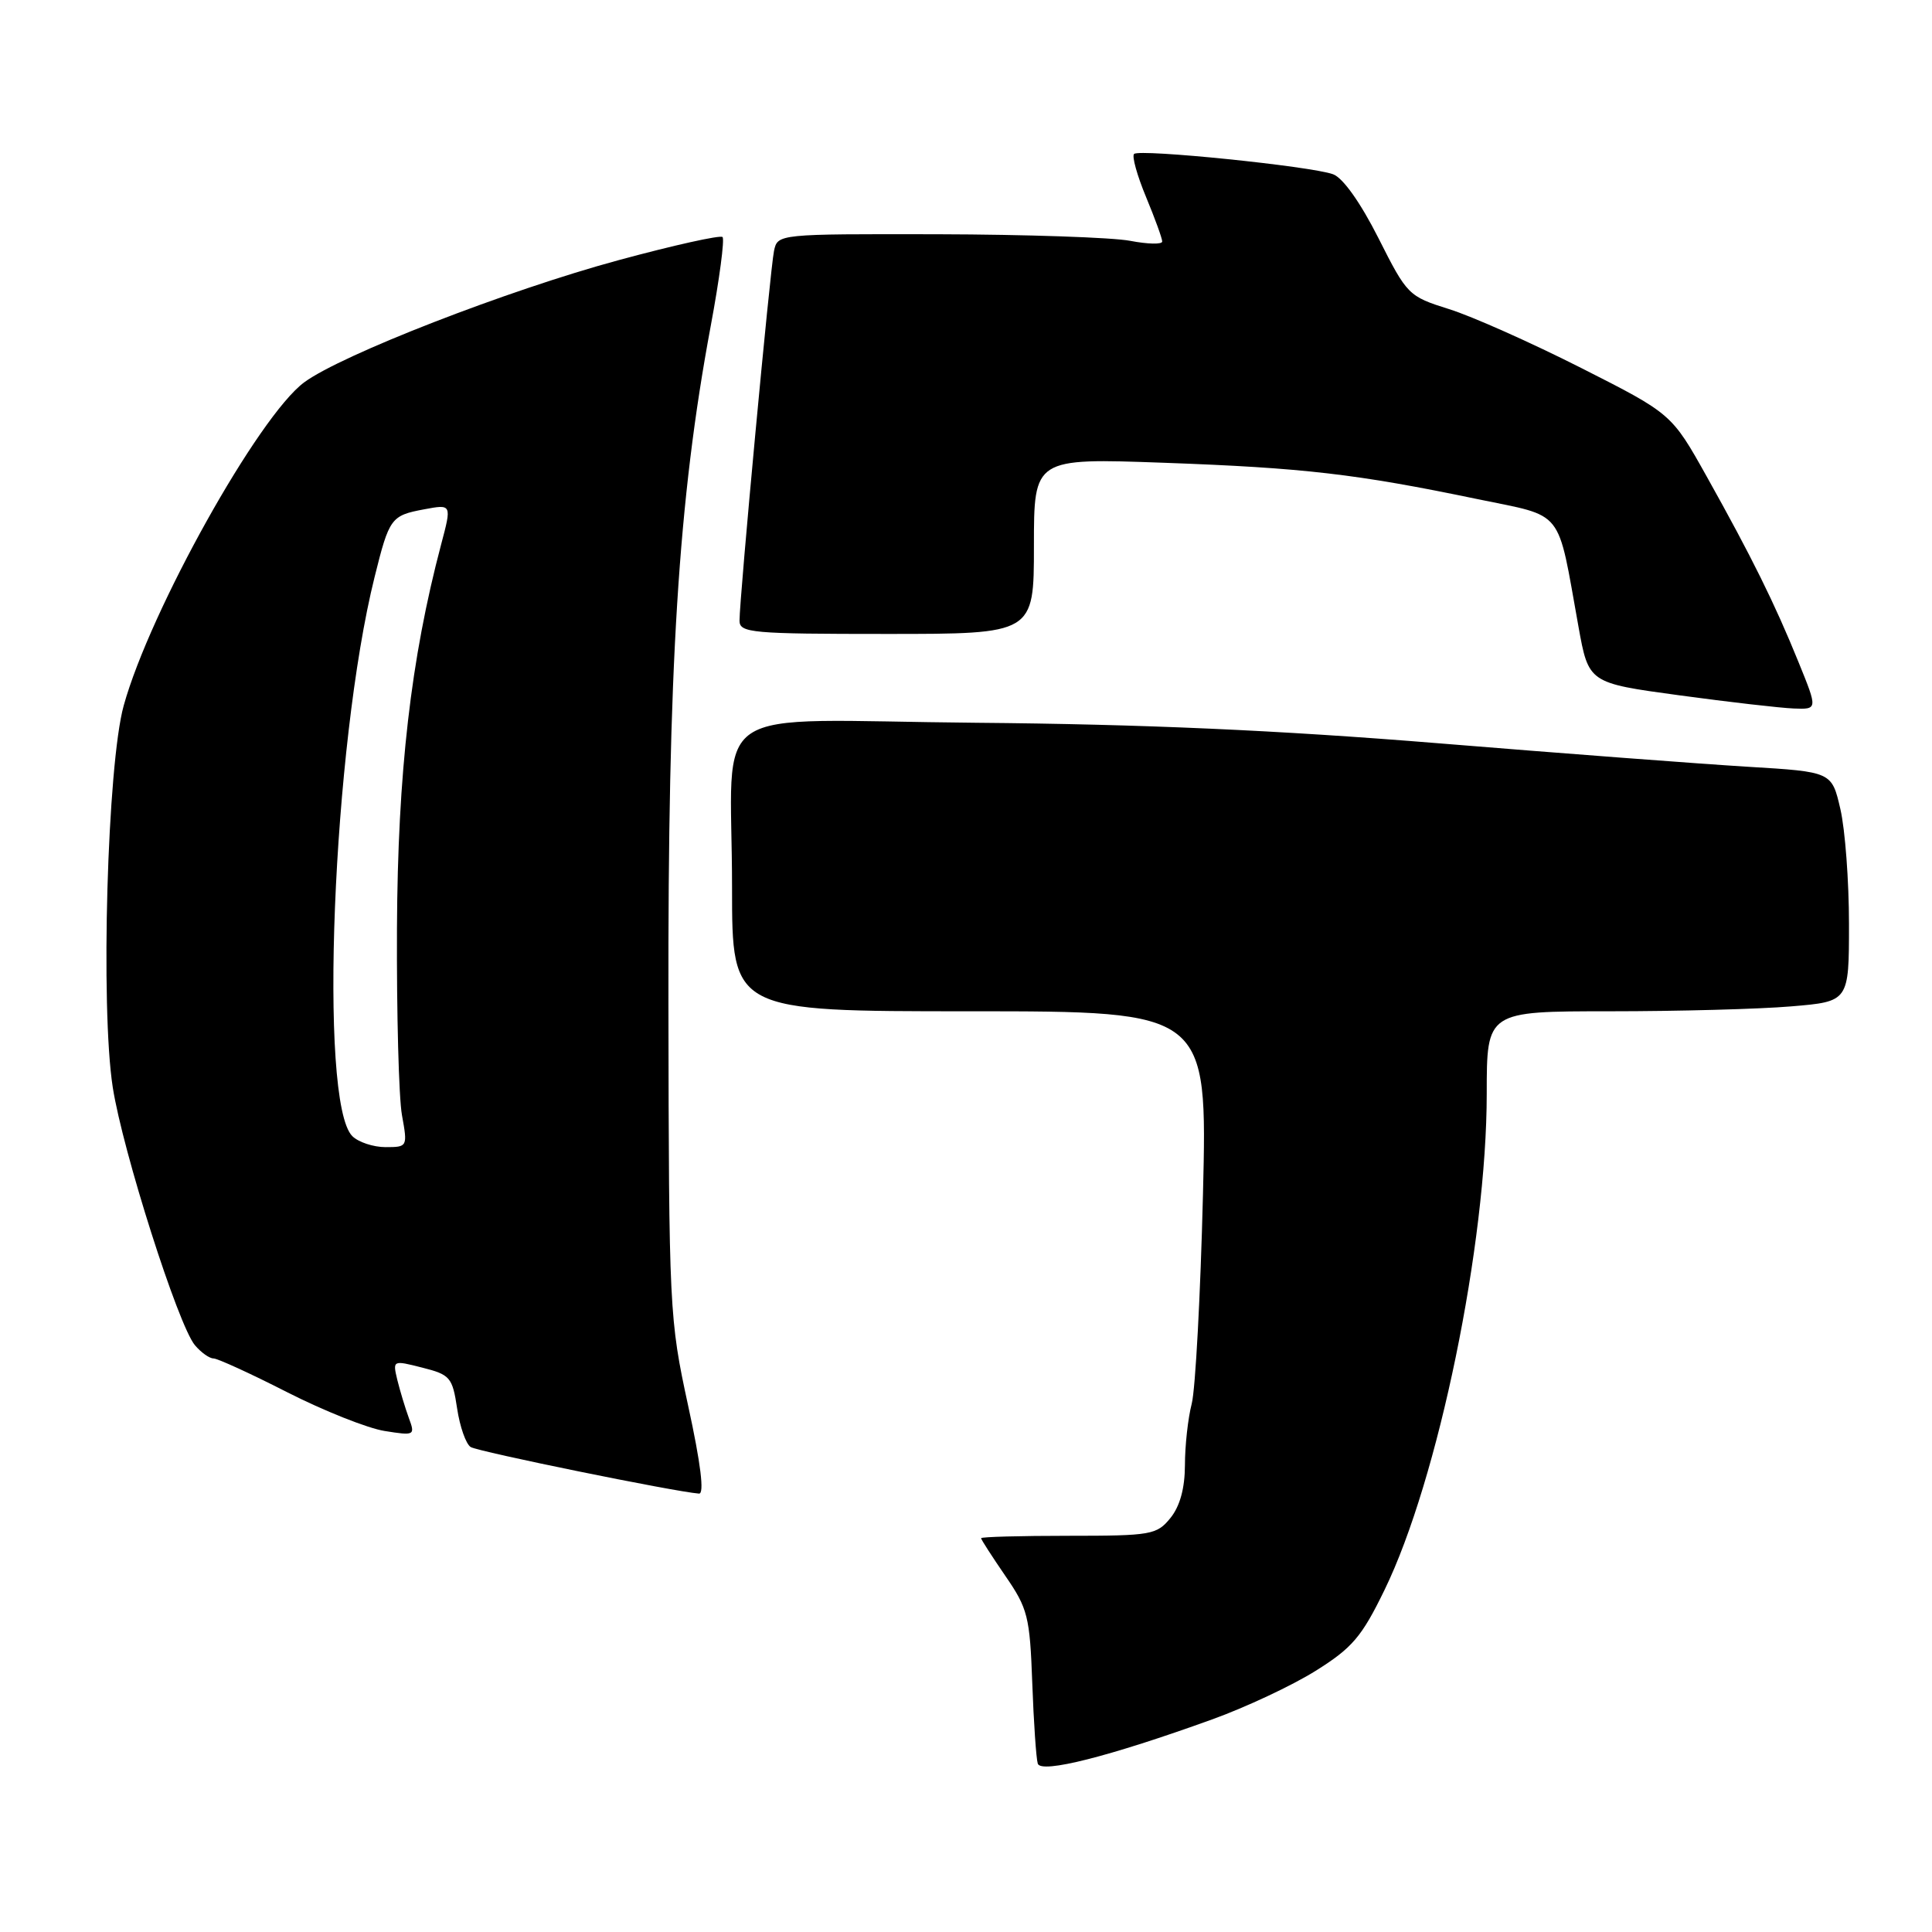 <?xml version="1.0" encoding="UTF-8" standalone="no"?>
<!DOCTYPE svg PUBLIC "-//W3C//DTD SVG 1.1//EN" "http://www.w3.org/Graphics/SVG/1.1/DTD/svg11.dtd" >
<svg xmlns="http://www.w3.org/2000/svg" xmlns:xlink="http://www.w3.org/1999/xlink" version="1.1" viewBox="0 0 256 256">
 <g >
 <path fill="currentColor"
d=" M 160.59 227.84 C 165.04 226.24 171.22 223.34 174.32 221.40 C 179.18 218.36 180.43 216.90 183.45 210.69 C 190.57 196.08 197.00 164.84 197.00 144.90 C 197.00 134.00 197.00 134.00 213.35 134.00 C 222.34 134.00 233.14 133.71 237.35 133.35 C 245.00 132.71 245.00 132.71 245.00 122.43 C 245.00 116.78 244.49 109.93 243.86 107.21 C 242.72 102.27 242.72 102.27 231.61 101.60 C 225.50 101.23 207.00 99.83 190.50 98.48 C 169.25 96.75 151.40 95.96 129.32 95.77 C 92.82 95.45 97.00 92.63 97.00 117.63 C 97.00 134.00 97.00 134.00 128.50 134.00 C 159.99 134.00 159.99 134.00 159.40 158.25 C 159.07 171.59 158.40 184.07 157.91 186.00 C 157.41 187.93 157.01 191.59 157.01 194.14 C 157.00 197.21 156.35 199.58 155.09 201.14 C 153.28 203.37 152.56 203.50 141.59 203.50 C 135.21 203.50 130.00 203.64 130.00 203.82 C 130.00 204.00 131.45 206.24 133.21 208.81 C 136.19 213.13 136.46 214.20 136.78 222.99 C 136.97 228.22 137.30 233.03 137.51 233.69 C 137.94 235.04 147.00 232.75 160.59 227.84 Z  M 91.18 186.25 C 88.69 174.75 88.63 173.61 88.57 133.00 C 88.49 88.38 89.87 66.29 94.17 43.22 C 95.33 37.01 96.03 31.70 95.74 31.41 C 95.45 31.12 89.24 32.50 81.94 34.48 C 67.26 38.46 45.26 47.01 40.31 50.66 C 34.28 55.11 19.88 80.89 16.39 93.50 C 14.22 101.32 13.30 133.50 14.94 144.07 C 16.26 152.54 23.61 175.62 25.83 178.25 C 26.64 179.21 27.75 180.00 28.29 180.00 C 28.82 180.00 33.22 182.01 38.06 184.48 C 42.90 186.94 48.70 189.25 50.95 189.61 C 54.95 190.25 55.03 190.20 54.17 187.88 C 53.69 186.57 53.01 184.31 52.65 182.86 C 52.02 180.23 52.03 180.22 55.96 181.22 C 59.65 182.15 59.95 182.51 60.57 186.62 C 60.93 189.04 61.74 191.35 62.37 191.74 C 63.33 192.35 89.37 197.66 92.62 197.91 C 93.35 197.97 92.86 193.96 91.18 186.25 Z  M 238.32 87.75 C 235.15 79.94 232.11 73.80 226.16 63.16 C 221.50 54.83 221.50 54.83 209.50 48.75 C 202.90 45.41 195.03 41.90 192.01 40.96 C 186.63 39.27 186.45 39.09 182.65 31.55 C 180.27 26.84 177.94 23.56 176.64 23.09 C 173.72 22.02 150.97 19.70 150.27 20.40 C 149.96 20.70 150.68 23.27 151.86 26.11 C 153.04 28.95 154.00 31.60 154.00 32.00 C 154.00 32.40 152.09 32.36 149.75 31.91 C 147.41 31.46 135.95 31.07 124.27 31.04 C 103.04 31.00 103.04 31.00 102.56 33.25 C 102.05 35.64 97.98 79.29 97.99 82.25 C 98.00 83.86 99.60 84.00 117.50 84.00 C 137.00 84.00 137.00 84.00 137.00 72.35 C 137.00 60.70 137.00 60.70 154.25 61.32 C 172.75 61.99 179.69 62.79 195.75 66.13 C 207.41 68.55 206.29 67.14 209.15 83.00 C 210.50 90.50 210.50 90.50 222.50 92.13 C 229.10 93.03 235.93 93.81 237.68 93.88 C 240.86 94.00 240.86 94.00 238.32 87.75 Z  M 46.68 150.54 C 42.19 146.04 44.07 98.80 49.64 76.44 C 51.58 68.63 51.81 68.31 56.19 67.49 C 59.87 66.80 59.87 66.80 58.45 72.15 C 54.44 87.30 52.70 102.41 52.60 123.00 C 52.55 134.28 52.84 145.41 53.26 147.75 C 54.02 151.96 54.00 152.00 51.08 152.00 C 49.47 152.00 47.48 151.34 46.68 150.54 Z "/>
</g>
</svg>